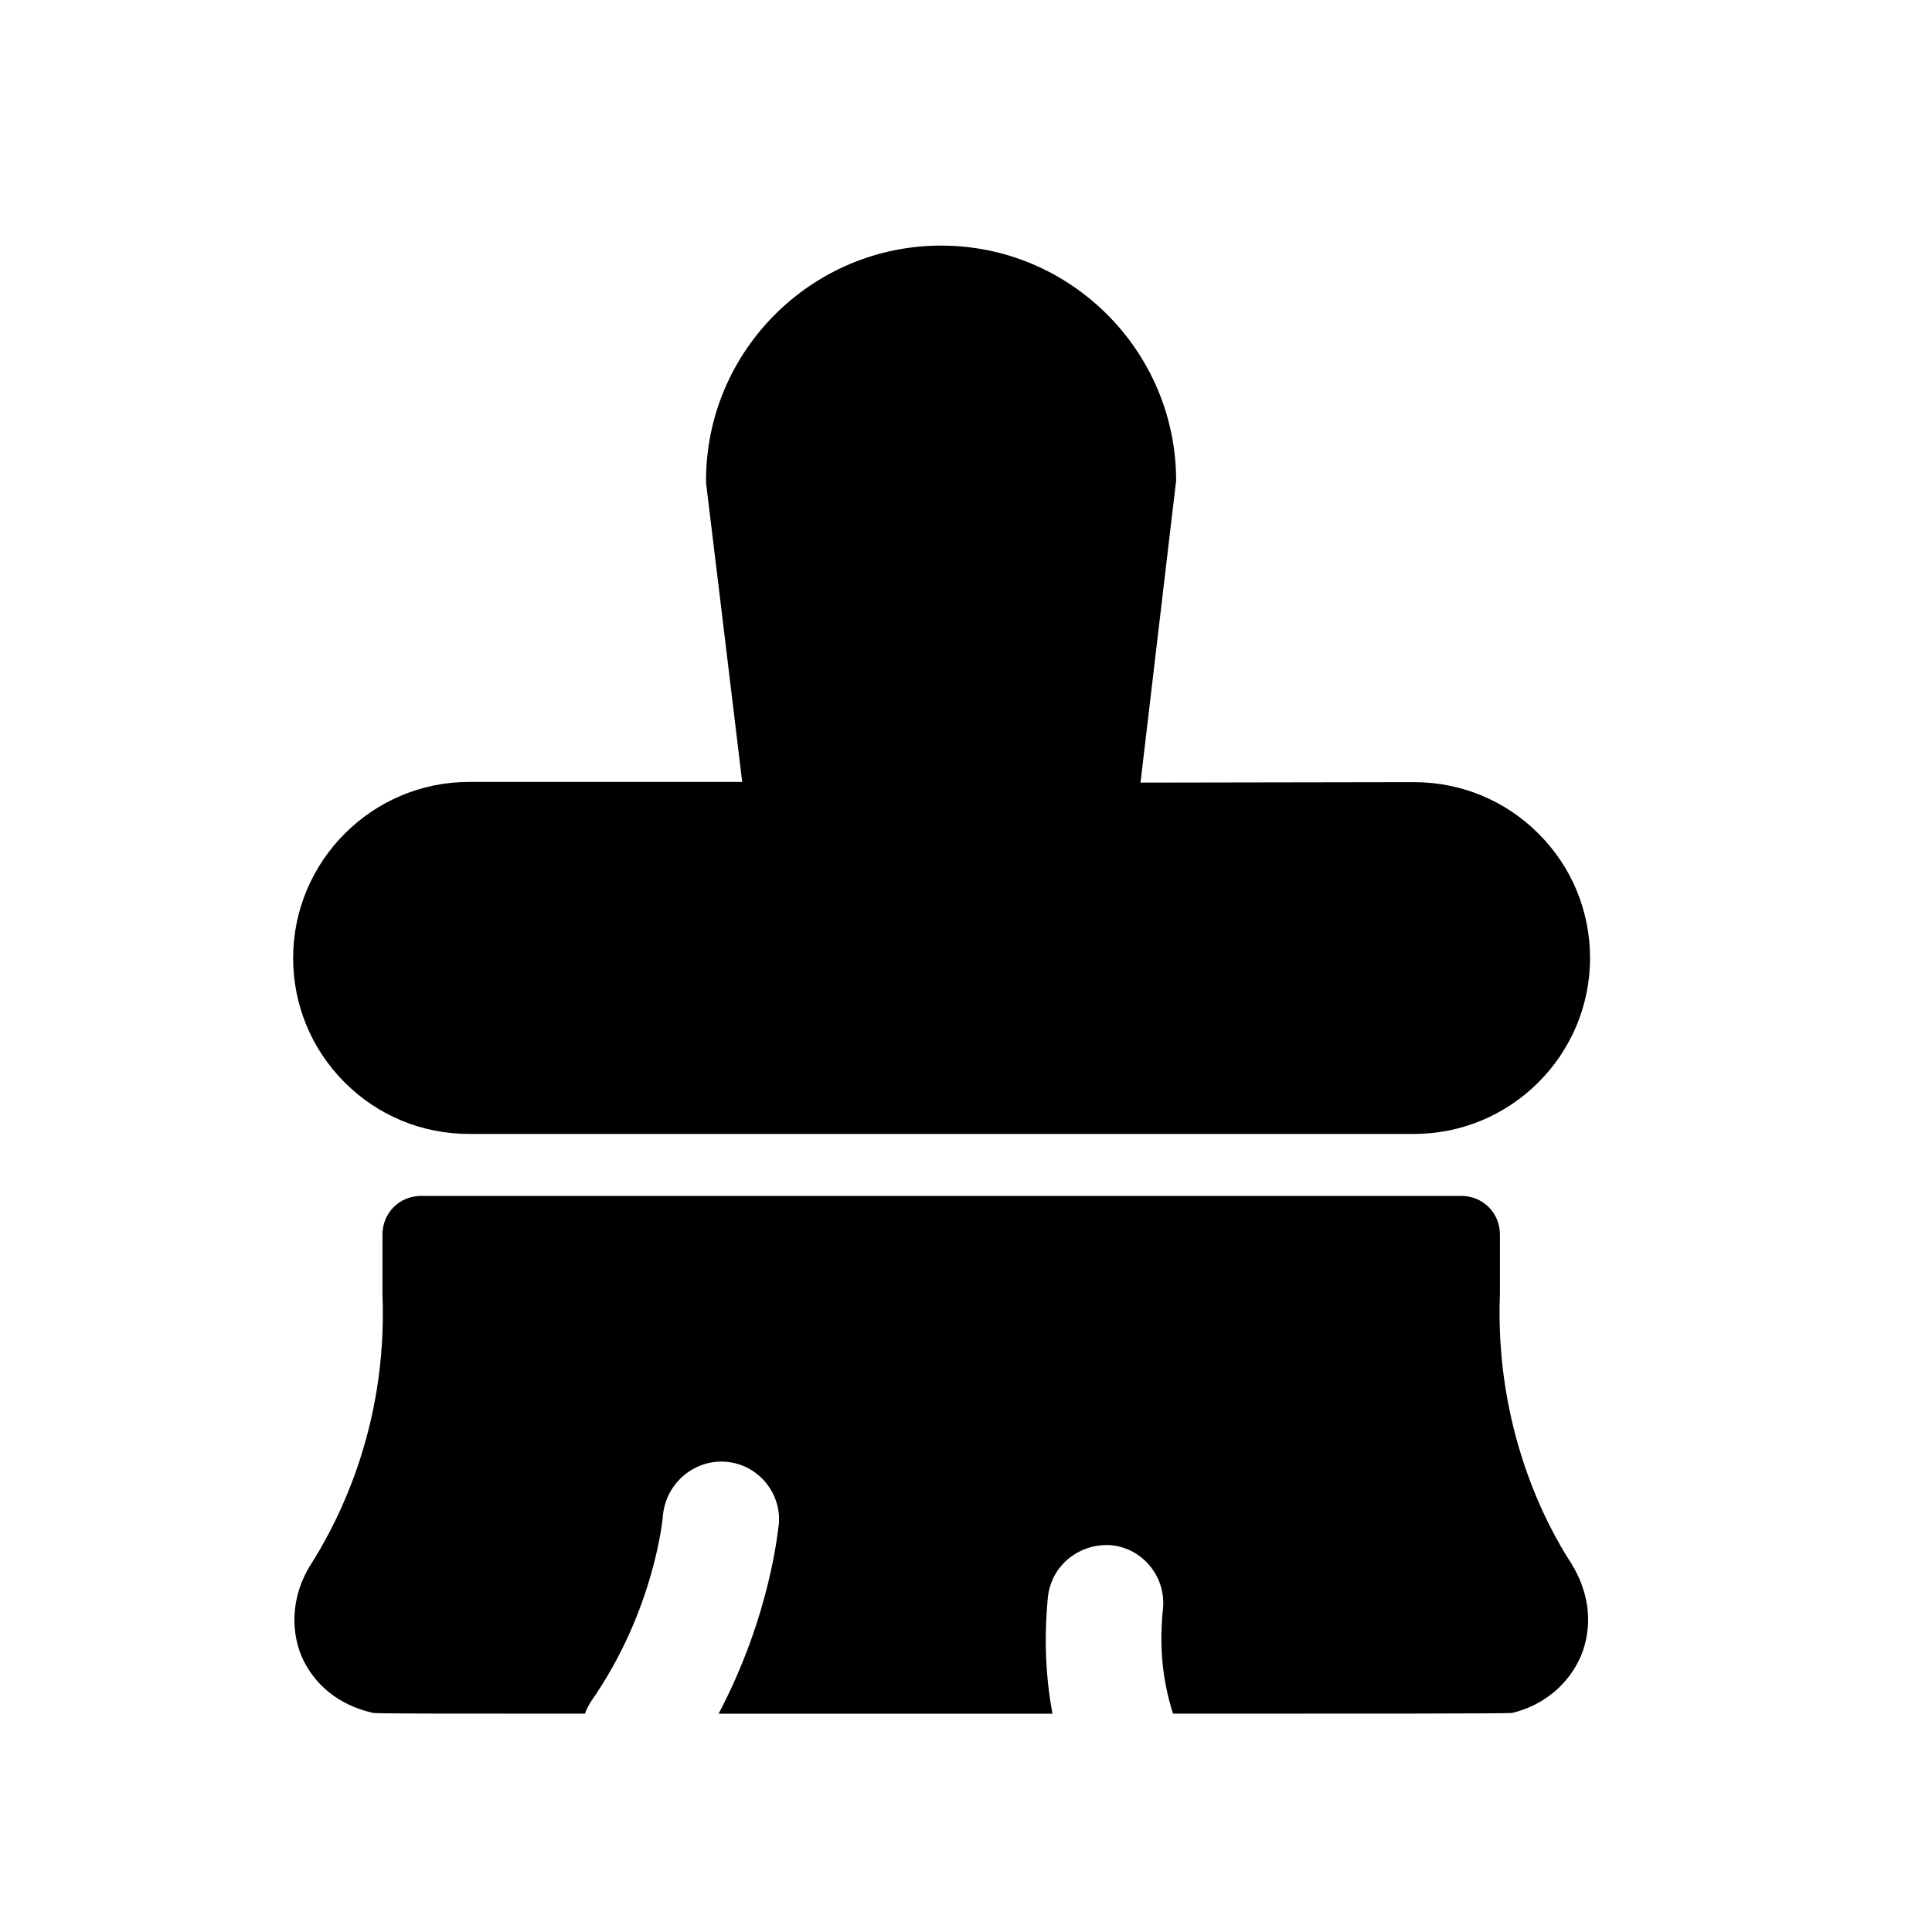 <svg width="25" height="25" viewBox="0 0 25 25" fill="none" xmlns="http://www.w3.org/2000/svg">
<path fill-rule="evenodd" clip-rule="evenodd" d="M6.07 14.673H18.298C19.553 14.673 20.575 13.652 20.575 12.397C20.575 11.788 20.338 11.216 19.907 10.786C19.477 10.357 18.906 10.121 18.299 10.121H18.295L14.758 10.127L15.219 6.219C15.219 4.543 13.855 3.178 12.178 3.178C10.501 3.178 9.136 4.543 9.136 6.219C9.136 6.239 9.137 6.26 9.14 6.28C9.14 6.28 9.453 8.853 9.604 10.118H6.07C4.818 10.118 3.797 11.138 3.793 12.391C3.792 13.001 4.028 13.573 4.458 14.005C4.888 14.436 5.461 14.673 6.07 14.673Z" fill="black"/>
<path fill-rule="evenodd" clip-rule="evenodd" d="M20.459 21.425C20.299 21.795 19.979 22.065 19.569 22.165C19.539 22.175 17.619 22.175 15.179 22.175C15.039 21.735 14.999 21.305 15.049 20.815C15.089 20.405 14.789 20.035 14.379 19.995C13.969 19.965 13.599 20.255 13.559 20.675C13.509 21.195 13.529 21.695 13.619 22.175H9.299C9.979 20.885 10.069 19.765 10.079 19.715C10.109 19.305 9.799 18.945 9.389 18.915C8.979 18.885 8.619 19.195 8.579 19.605C8.579 19.615 8.479 20.825 7.649 22.015C7.619 22.065 7.589 22.115 7.569 22.175C5.959 22.175 4.849 22.175 4.829 22.165C4.379 22.065 4.059 21.795 3.899 21.425C3.749 21.055 3.789 20.625 4.009 20.265C4.329 19.765 5.019 18.515 4.949 16.755V15.975C4.949 15.695 5.169 15.475 5.449 15.475H18.909C19.189 15.475 19.409 15.695 19.409 15.975V16.735C19.339 18.505 20.029 19.765 20.329 20.225C20.579 20.625 20.609 21.055 20.459 21.425Z" fill="black"/>
</svg>
